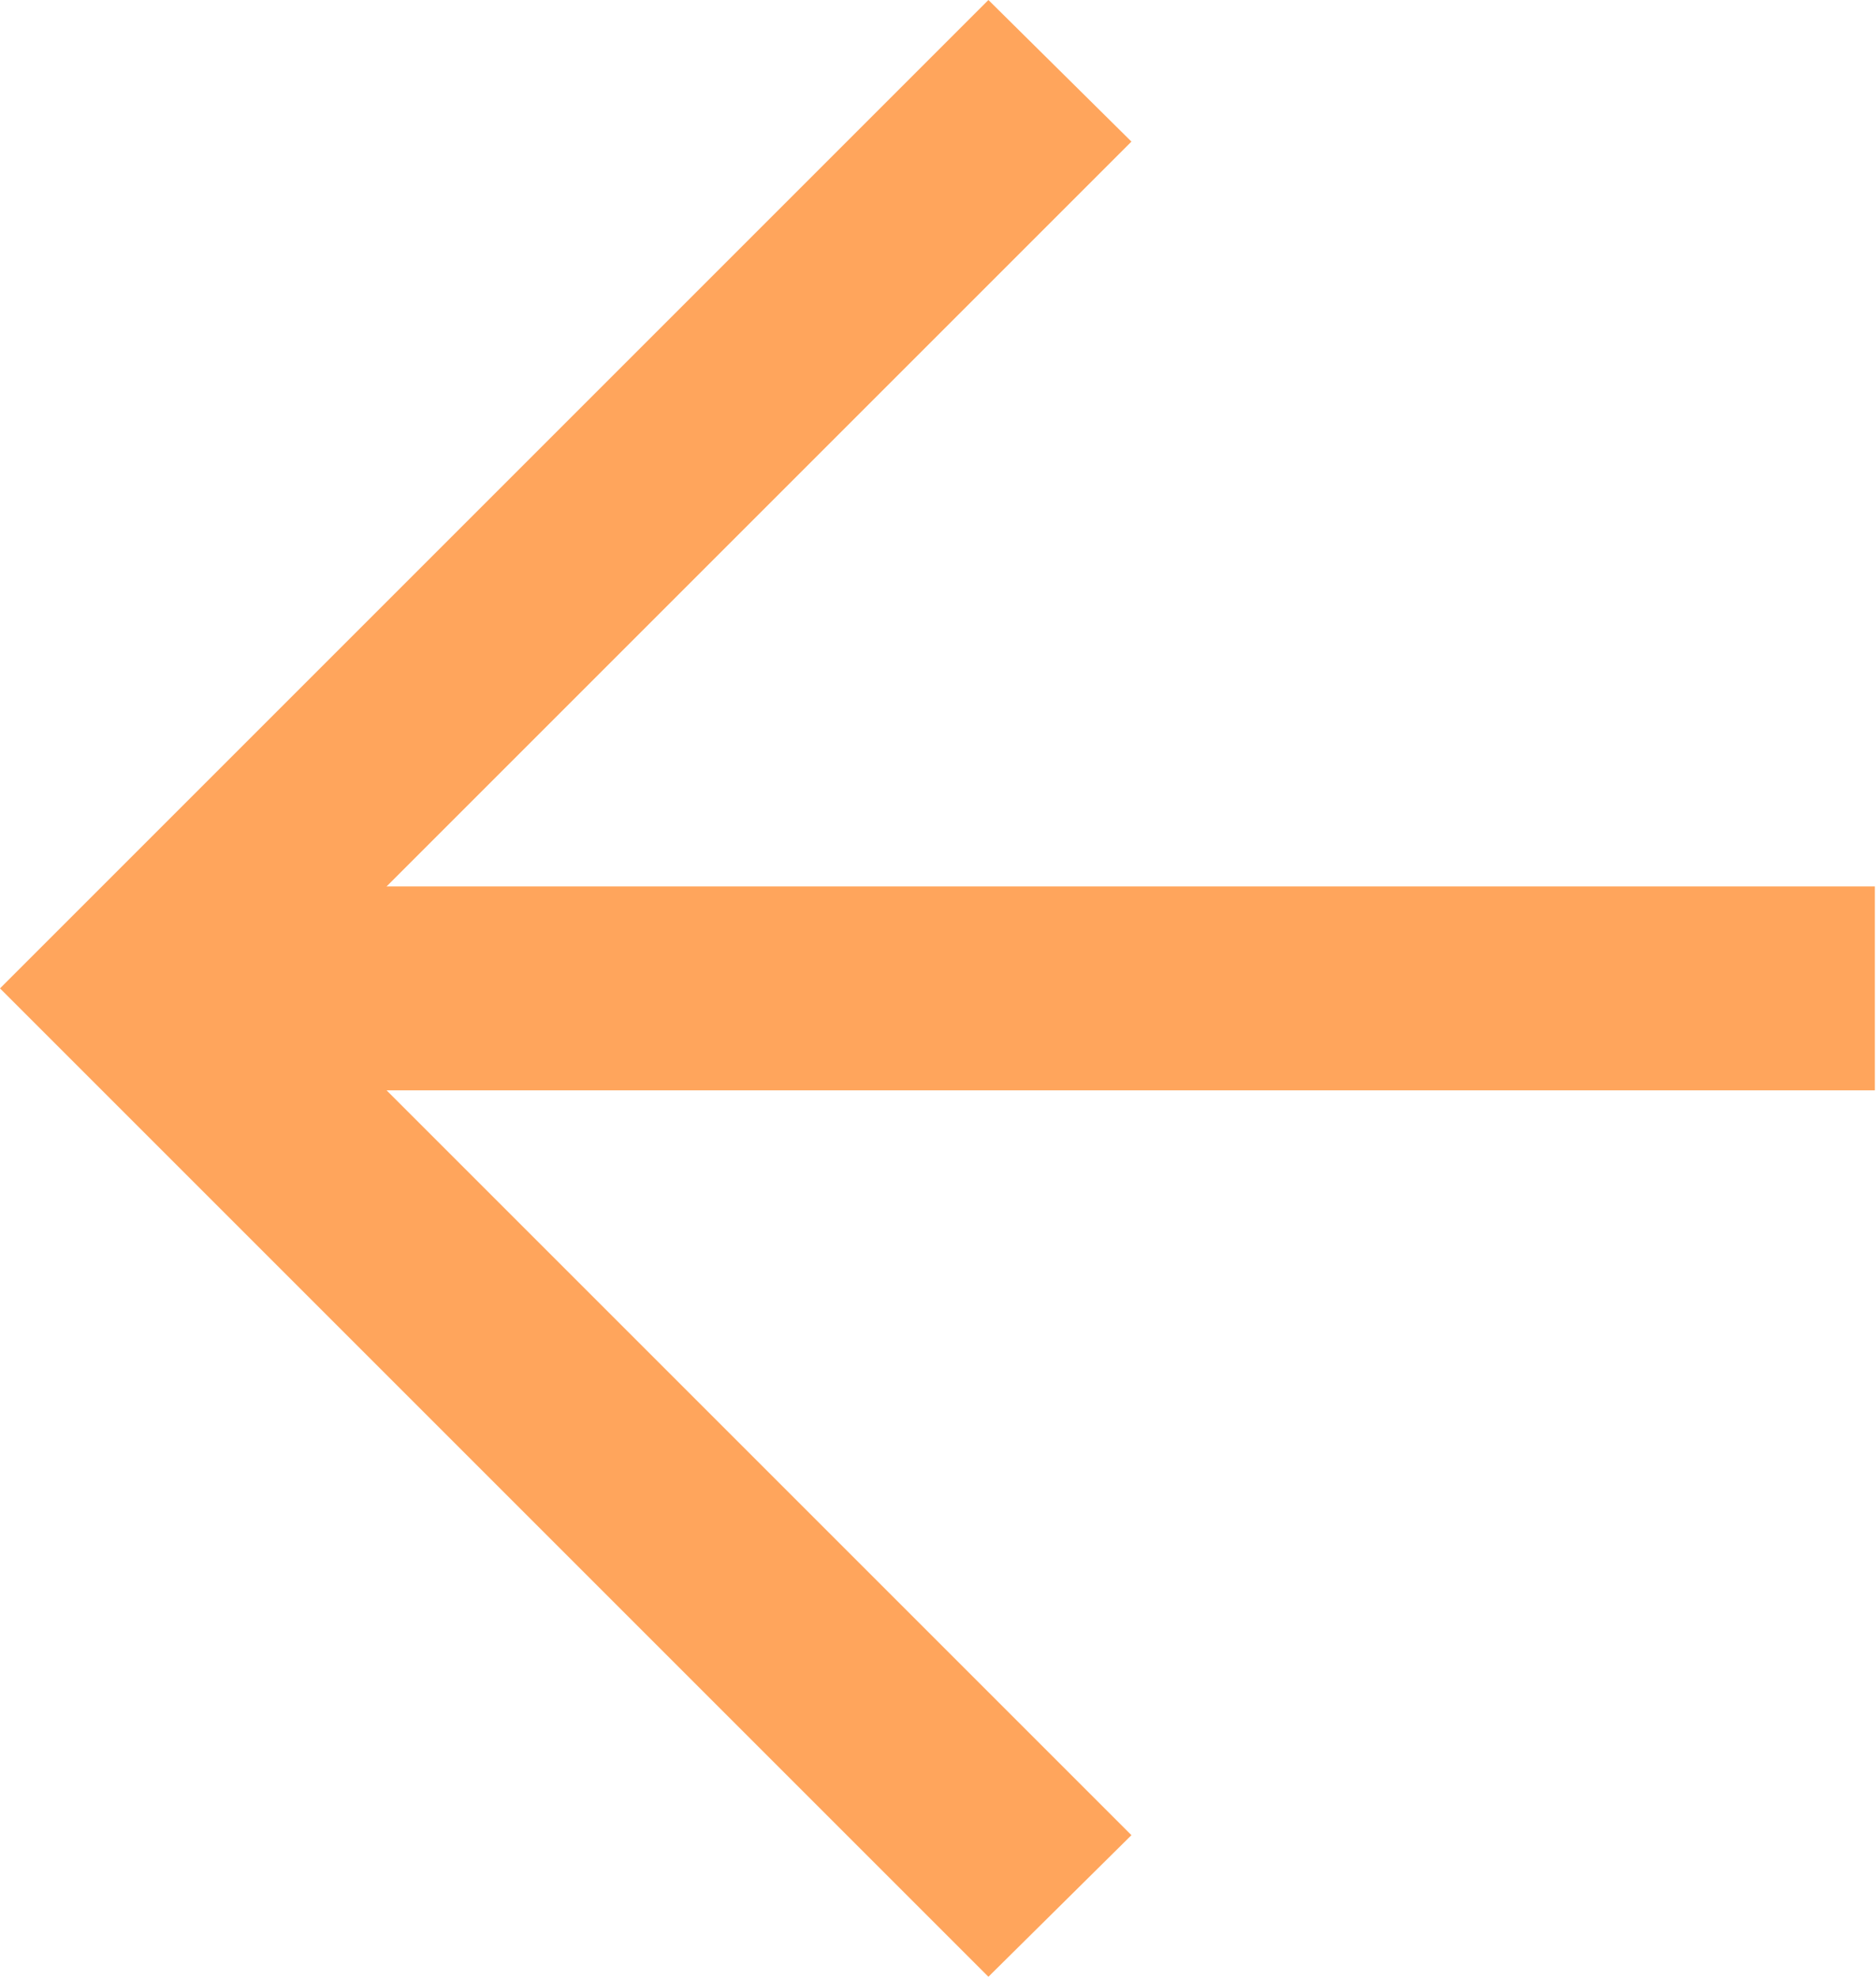 <svg width="13.248" height="13.969" viewBox="0 0 13.248 13.969" fill="none" xmlns="http://www.w3.org/2000/svg" xmlns:xlink="http://www.w3.org/1999/xlink">
	<desc>
			Created with Pixso.
	</desc>
	<defs/>
	<path d="M7.99 1L2.01 6.98L7.99 12.96L6.98 13.96L0 6.98L6.98 0L7.99 1Z" fill="#FFA55C" fill-opacity="1" fill-rule="nonzero"/>
	<path d="M1 7.7L1 6.26L13.24 6.26L13.24 7.7L1 7.7Z" fill="#FFA55C" fill-opacity="1" fill-rule="nonzero"/>
</svg>
